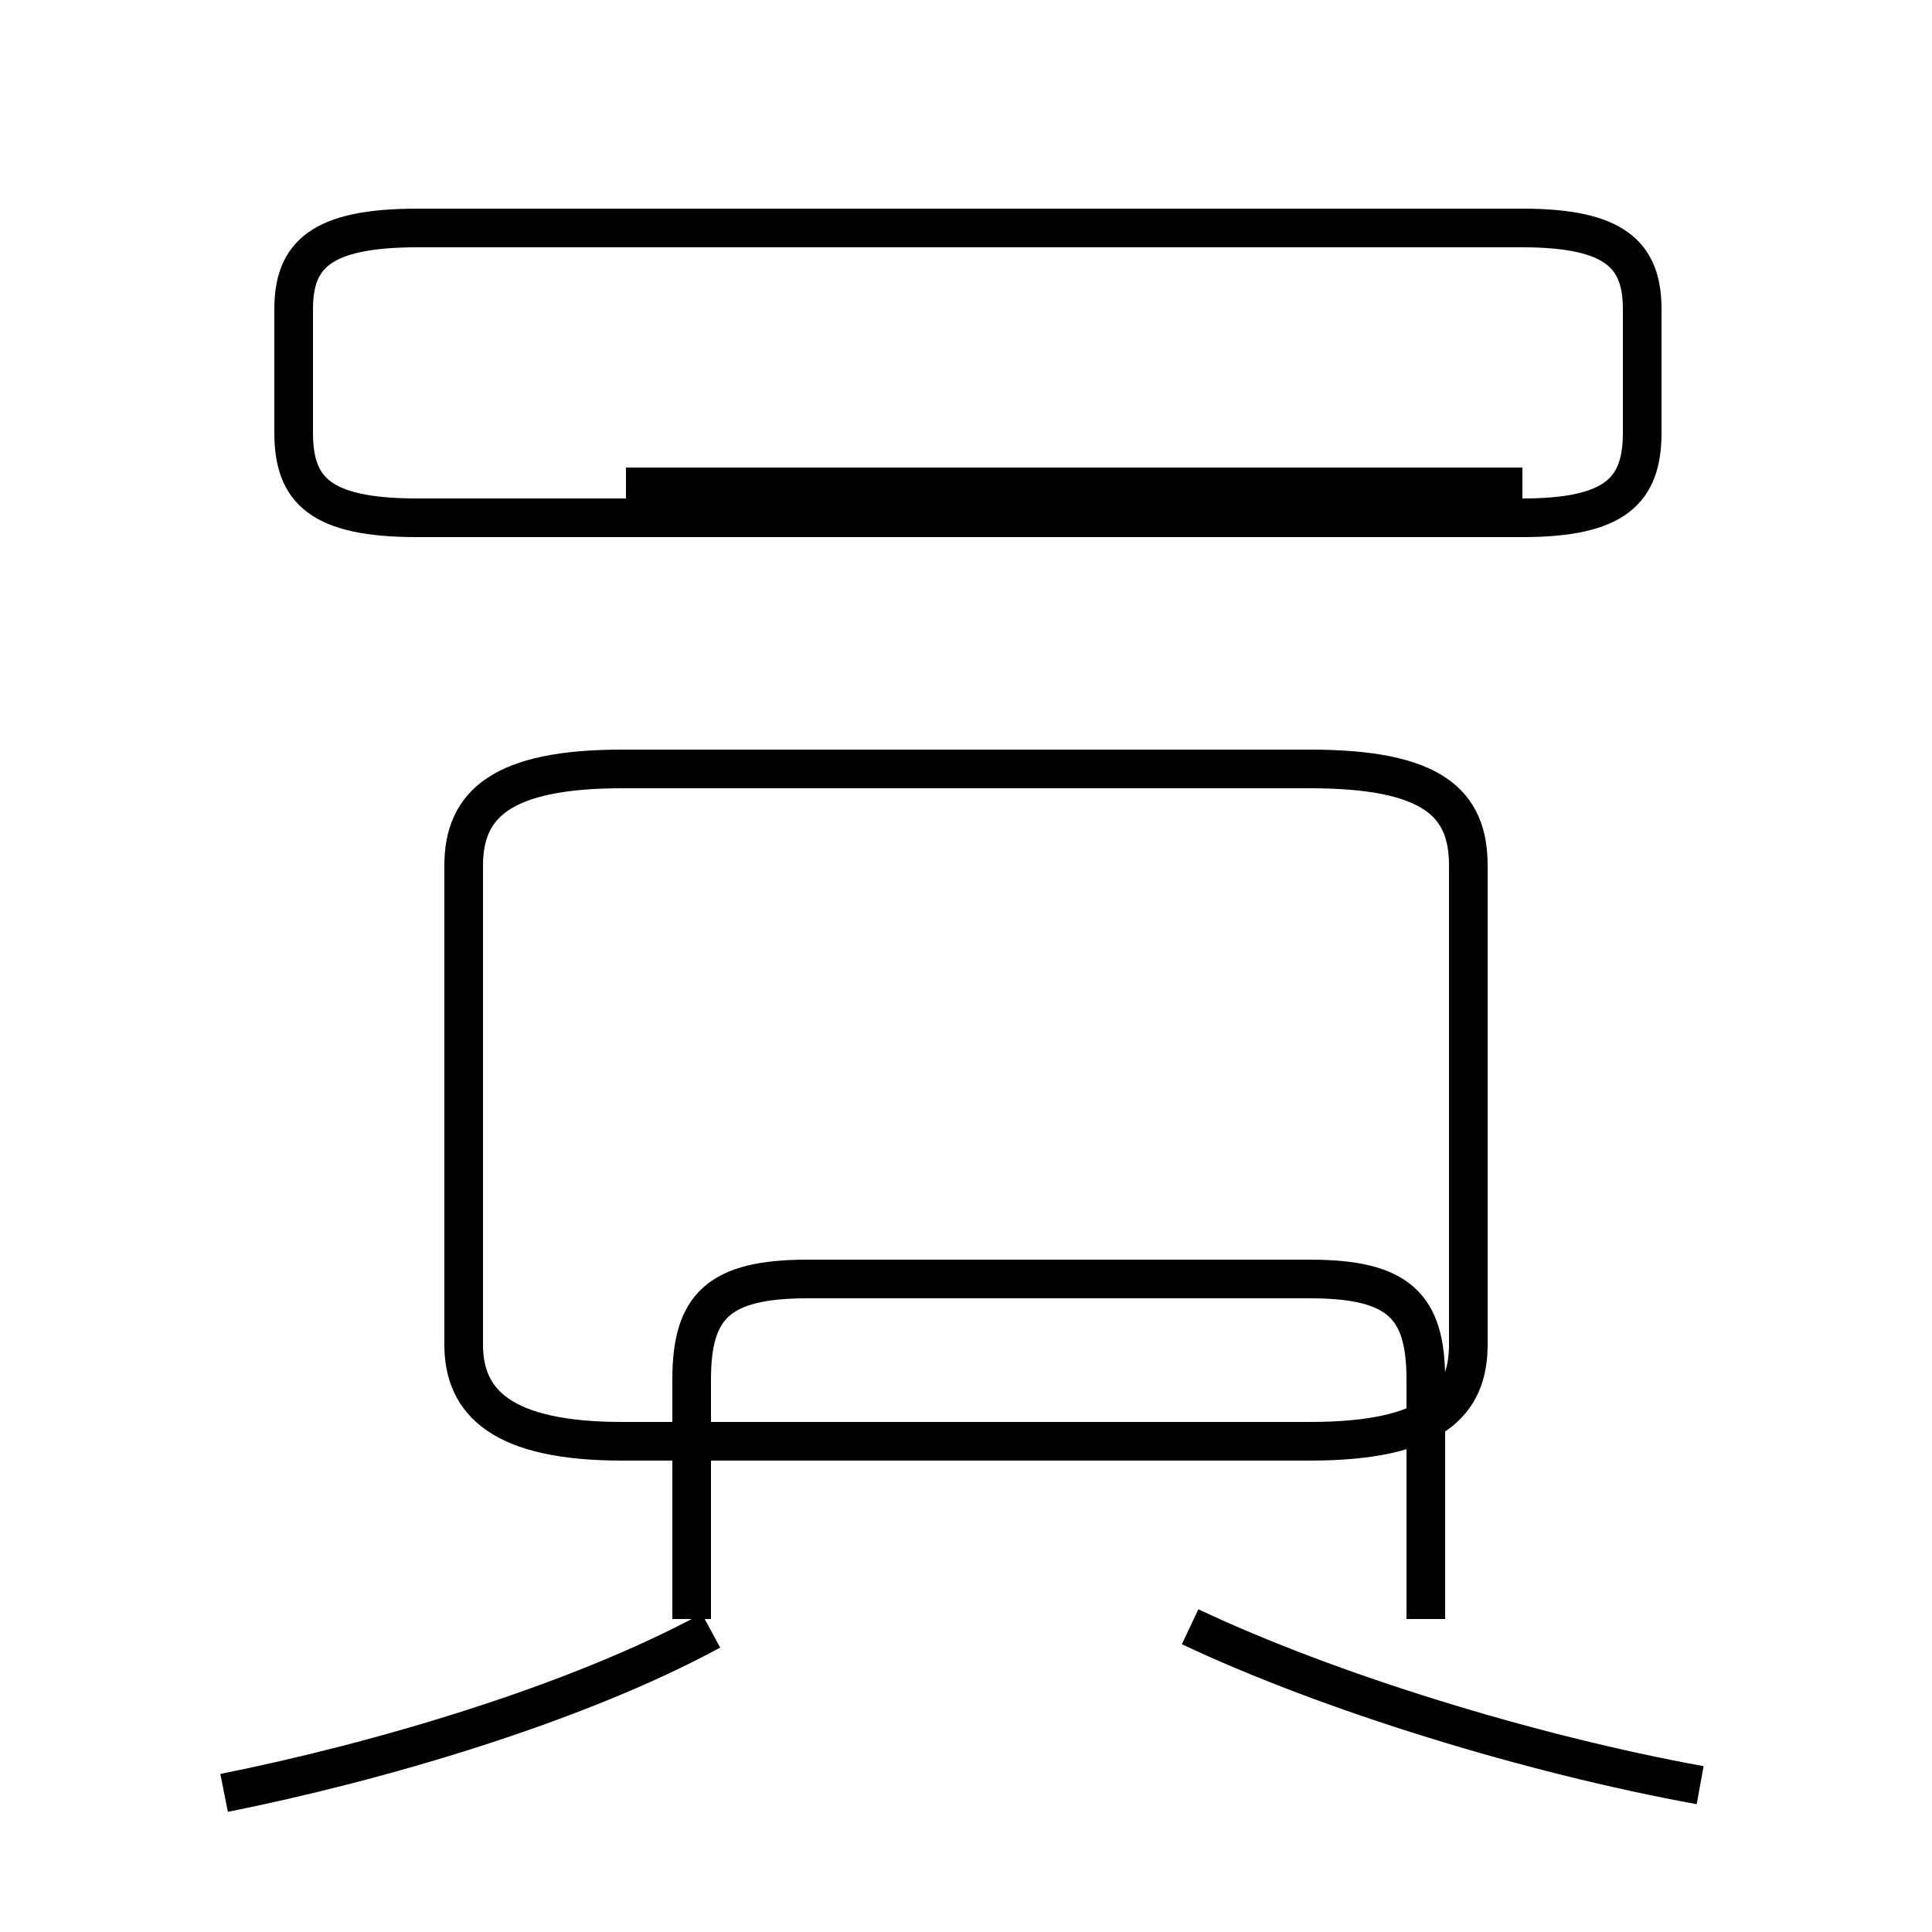 <?xml version='1.0' encoding='utf8'?>
<svg viewBox="0.0 -44.0 50.0 50.0" version="1.1" xmlns="http://www.w3.org/2000/svg">
<rect x="0.0" y="-44.0" width="50.0" height="50.0" fill="#808080" stroke="none"/>
<rect x="-1000" y="-1000" width="2000" height="2000" stroke="white" fill="white"/>
<g style="fill:none; stroke:#000000;  stroke-width:1">
<path d="M 5.8 -2.4 C 9.8 -1.6 14.9 -0.1 18.4 1.8 M 16.1 6.7 L 33.9 6.7 C 37.1 6.7 38.0 7.7 38.0 9.2 L 38.0 21.6 C 38.0 23.2 37.1 24.1 33.9 24.1 L 16.1 24.1 C 13.0 24.1 12.0 23.2 12.0 21.6 L 12.0 9.2 C 12.0 7.7 13.0 6.7 16.1 6.7 Z M 10.8 30.6 L 39.4 30.6 C 41.8 30.6 42.5 31.3 42.5 32.8 L 42.5 36.0 C 42.5 37.4 41.8 38.1 39.4 38.1 L 10.8 38.1 C 8.3 38.1 7.6 37.4 7.6 36.0 L 7.6 32.8 C 7.6 31.3 8.3 30.6 10.8 30.6 Z M 16.2 31.4 L 39.4 31.4 M 17.9 2.1 L 17.9 8.3 C 17.9 10.2 18.6 10.9 20.9 10.9 L 33.9 10.9 C 36.2 10.9 36.9 10.2 36.9 8.3 L 36.9 2.1 M 44.0 -2.2 C 39.6 -1.4 34.4 0.2 30.8 1.9 " transform="scale(1, -1)" />
</g>
</svg>